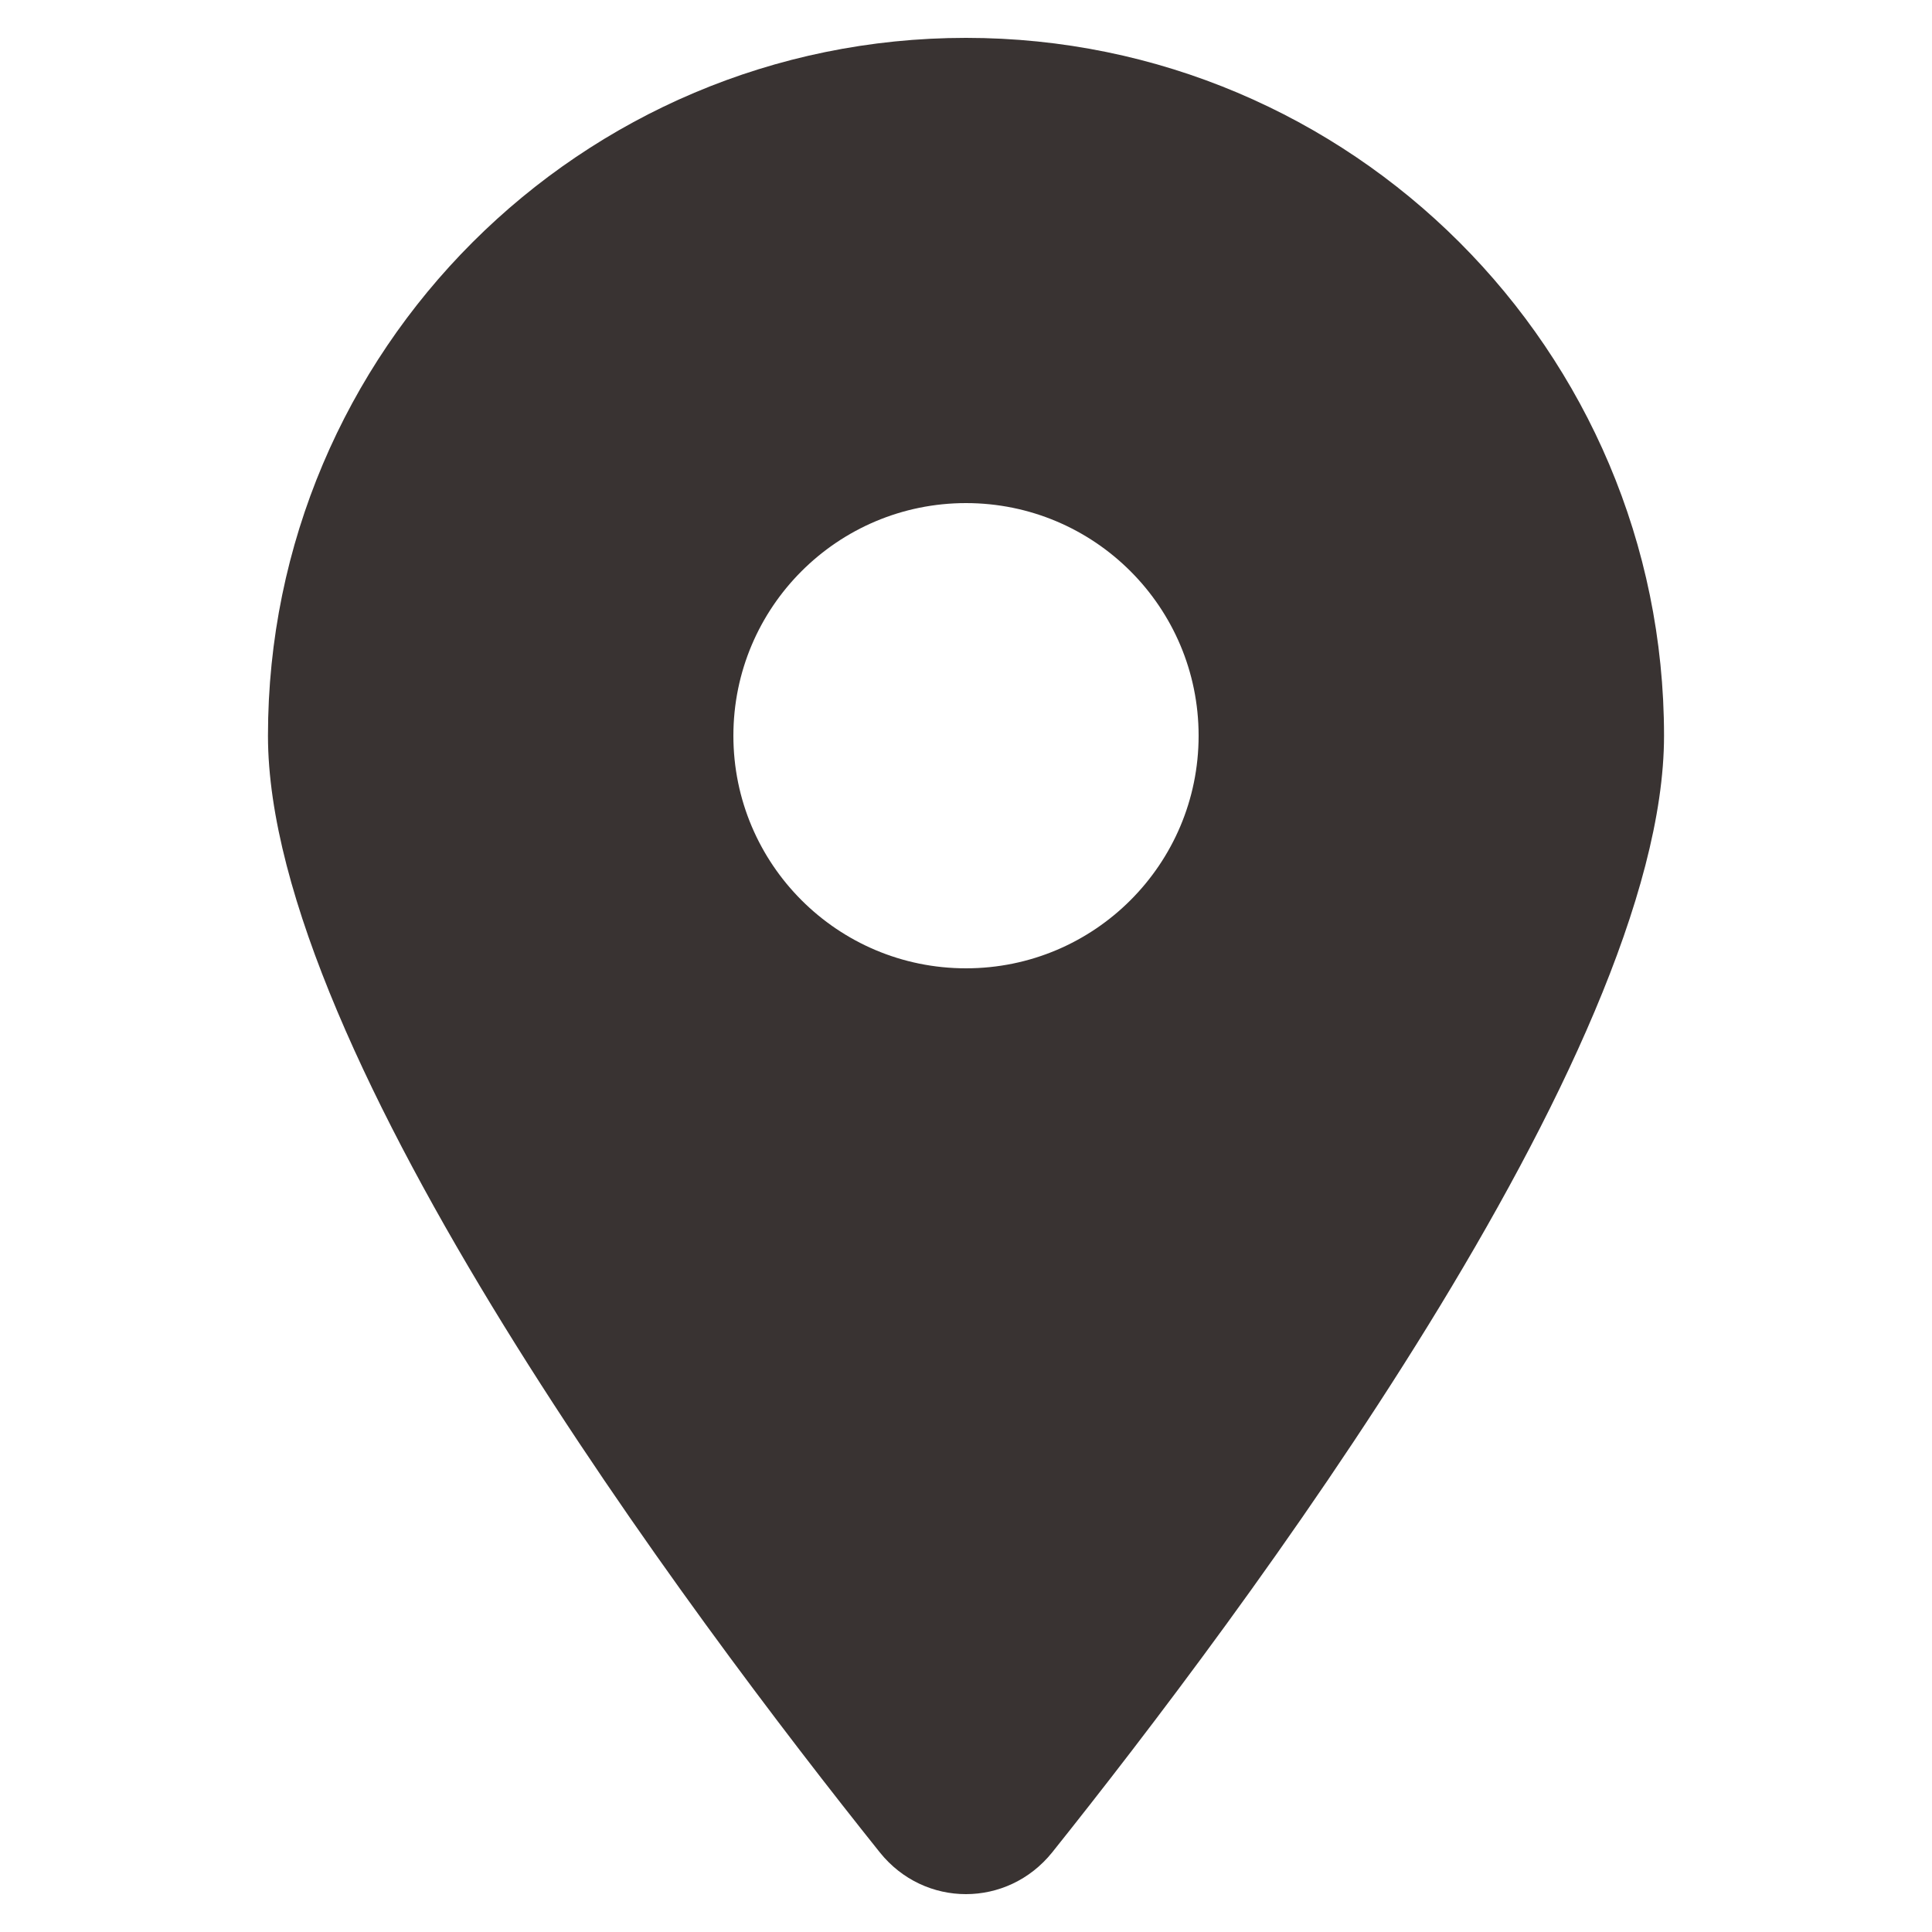 <?xml version="1.0" encoding="UTF-8"?>
<svg id="_レイヤー_1" data-name="レイヤー 1" xmlns="http://www.w3.org/2000/svg" viewBox="0 0 100 100">
  <defs>
    <style>
      .cls-1 {
        fill: #393332;
      }
    </style>
  </defs>
  <path class="cls-1" d="m54.46,95.88c9.65-12.08,31.67-41.36,31.67-57.8C86.13,18.14,69.94,1.96,50,1.96S13.87,18.14,13.87,38.08c0,16.44,22.01,45.72,31.67,57.8,2.31,2.88,6.6,2.88,8.92,0h0Zm-4.46-69.84c6.65,0,12.04,5.39,12.04,12.04s-5.39,12.04-12.04,12.04-12.04-5.39-12.04-12.04,5.39-12.04,12.04-12.04Z"/>
</svg>